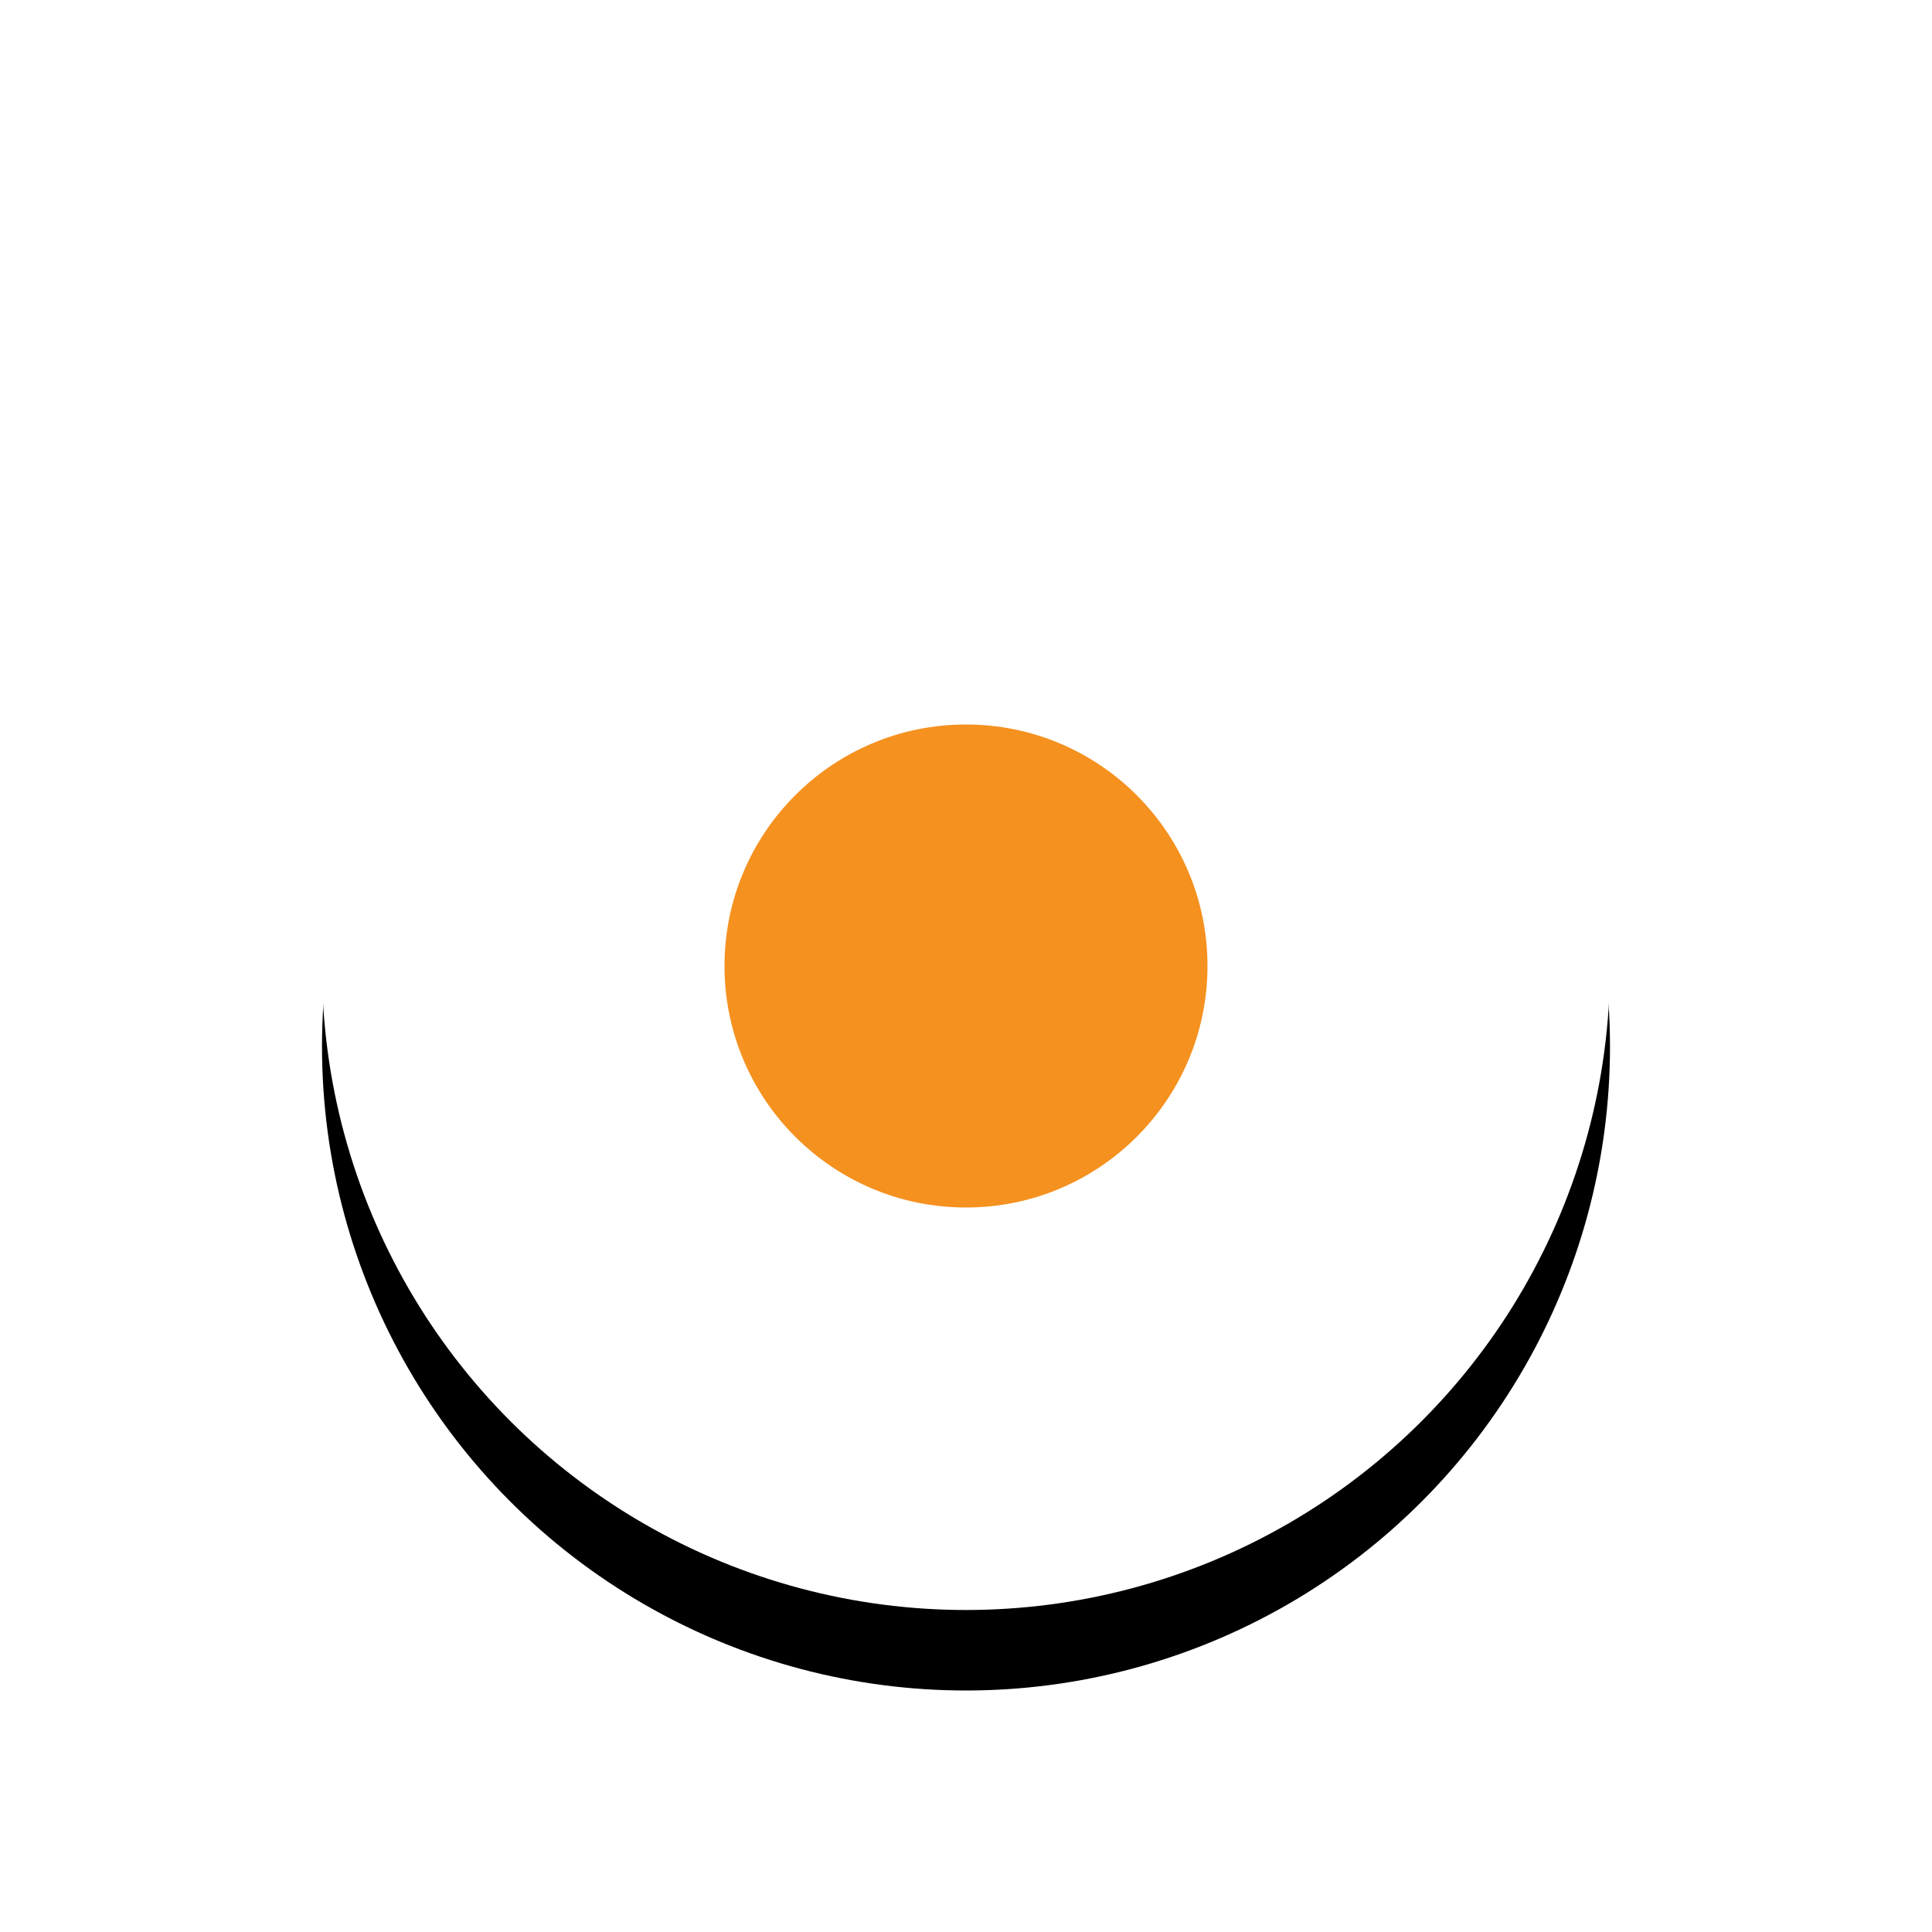 <svg width="48" height="48" xmlns="http://www.w3.org/2000/svg" xmlns:xlink="http://www.w3.org/1999/xlink">
    <defs>
        <filter x="-31.2%" y="-25%" width="162.5%" height="162.5%" filterUnits="objectBoundingBox" id="a">
            <feOffset dy="2" in="SourceAlpha" result="shadowOffsetOuter1"/>
            <feGaussianBlur stdDeviation="3" in="shadowOffsetOuter1" result="shadowBlurOuter1"/>
            <feColorMatrix values="0 0 0 0 0.065 0 0 0 0 0.073 0 0 0 0 0.116 0 0 0 0.3 0" in="shadowBlurOuter1"/>
        </filter>
        <circle id="b" cx="16" cy="16" r="16"/>
    </defs>
    <g transform="translate(8 8)" fill="none" fill-rule="evenodd">
        <use fill="#000" filter="url(#a)" xlink:href="#b"/>
        <use fill="#FFF" xlink:href="#b"/>
        <circle fill="#F5911F" cx="16" cy="16" r="6"/>
    </g>
</svg>

